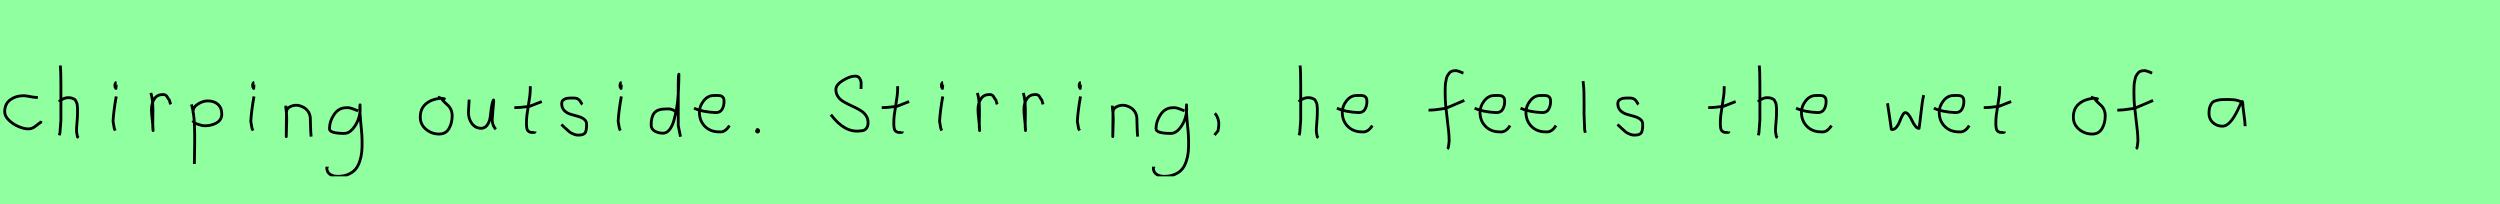 <?xml version="1.0" encoding="utf-8" standalone="no"?>
<!DOCTYPE svg PUBLIC "-//W3C//DTD SVG 1.1//EN"
  "http://www.w3.org/Graphics/SVG/1.1/DTD/svg11.dtd">
<svg xmlns:xlink="http://www.w3.org/1999/xlink" width="882pt" height="72pt" viewBox="0 0 882 72" xmlns="http://www.w3.org/2000/svg" version="1.1">
 <defs>
  <style type="text/css">*{stroke-linejoin: round; stroke-linecap: butt}</style>
 </defs>
 <g id="figure_1">
  <g id="patch_1">
   <path d="M 0 72 
L 882 72 
L 882 0 
L 0 0 
z
" style="fill: #8fff9f"/>
  </g>
  <g id="axes_1">
   <g id="patch_2">
    <path d="M 13.357 34.365 
Q 13.357 34.365 12.861 34.365 
Q 12.067 34.365 10.58 34.068 
Q 9.092 33.77 8.298 33.77 
Q 5.521 33.77 3.587 35.225 
Q 1.653 36.68 1.653 39.424 
Q 1.653 40.944 3.141 42.399 
Q 4.629 43.854 6.563 44.664 
Q 8.497 45.474 9.984 45.474 
Q 10.91 45.474 11.604 45.11 
Q 12.299 44.747 13.043 44.118 
Q 13.787 43.49 14.349 43.193 
L 14.547 42.697 
" clip-path="url(#p74cee68ddf)" style="fill: none; stroke: #000000; stroke-linejoin: miter"/>
   </g>
  </g>
  <g id="axes_2">
   <g id="patch_3">
    <path d="M 20.813 35.932 
Q 21.413 35.258 22.407 34.827 
Q 23.4 34.395 24.3 34.47 
Q 24.937 34.47 25.425 34.639 
Q 25.912 34.808 26.231 34.995 
Q 26.549 35.183 26.774 35.67 
Q 26.999 36.157 27.112 36.42 
Q 27.224 36.682 27.28 37.376 
Q 27.337 38.069 27.355 38.332 
Q 27.374 38.594 27.355 39.419 
Q 27.337 40.244 27.337 40.431 
Q 27.337 41.368 27.168 43.243 
Q 26.999 45.117 26.999 46.055 
Q 26.999 46.467 27.055 46.823 
Q 27.112 47.179 27.205 47.61 
Q 27.299 48.042 27.337 48.304 
L 27.787 48.529 
M 21.263 23.111 
Q 21.488 24.798 21.488 29.972 
L 21.488 42.343 
L 21.151 46.842 
L 20.926 47.742 
" clip-path="url(#pf62cac8246)" style="fill: none; stroke: #000000; stroke-linejoin: miter"/>
   </g>
  </g>
  <g id="axes_3">
   <g id="patch_4">
    <path d="M 41.119 29.072 
Q 40.744 29.147 40.612 29.578 
Q 40.481 30.009 40.556 30.421 
Q 40.556 30.571 40.594 30.703 
Q 40.631 30.834 40.687 30.89 
Q 40.744 30.946 40.8 31.04 
Q 40.856 31.134 40.894 31.209 
L 41.006 29.859 
M 41.006 34.02 
Q 40.106 39.007 39.881 42.793 
L 40.331 45.38 
L 40.669 46.055 
" clip-path="url(#p937e91f756)" style="fill: none; stroke: #000000; stroke-linejoin: miter"/>
   </g>
  </g>
  <g id="axes_4">
   <g id="patch_5">
    <path d="M 53.213 32.783 
Q 53.738 34.508 53.87 36.457 
Q 54.001 38.407 53.926 40.956 
Q 53.851 43.505 53.888 44.705 
L 54.001 46.055 
L 54.001 45.83 
Q 54.001 44.668 53.72 42.306 
Q 53.438 39.944 53.438 38.744 
Q 53.438 36.42 54.451 34.883 
Q 55.463 33.346 57.487 33.346 
Q 58.2 33.346 58.537 33.627 
Q 58.874 33.908 59.137 34.433 
Q 59.399 34.958 59.737 35.258 
L 60.187 36.832 
" clip-path="url(#p0750513bf1)" style="fill: none; stroke: #000000; stroke-linejoin: miter"/>
   </g>
  </g>
  <g id="axes_5">
   <g id="patch_6">
    <path d="M 68.12 39.869 
L 68.12 39.419 
Q 68.12 37.769 69.863 36.682 
Q 71.607 35.595 73.294 35.595 
Q 75.506 35.595 76.874 36.795 
Q 78.242 37.994 78.242 40.206 
Q 78.242 42.306 76.424 43.337 
Q 74.606 44.368 72.394 44.368 
Q 71.719 44.368 71.213 44.255 
Q 70.707 44.143 70.088 43.918 
Q 69.47 43.693 69.02 43.58 
L 67.895 42.568 
M 67.558 36.832 
Q 68.008 38.444 68.27 40.263 
Q 68.532 42.081 68.589 43.749 
Q 68.645 45.417 68.682 47.273 
Q 68.72 49.129 68.682 50.778 
L 68.57 57.864 
" clip-path="url(#pa26fb0536a)" style="fill: none; stroke: #000000; stroke-linejoin: miter"/>
   </g>
  </g>
  <g id="axes_6">
   <g id="patch_7">
    <path d="M 89.719 29.072 
Q 89.344 29.147 89.212 29.578 
Q 89.081 30.009 89.156 30.421 
Q 89.156 30.571 89.194 30.703 
Q 89.231 30.834 89.287 30.89 
Q 89.344 30.946 89.4 31.04 
Q 89.456 31.134 89.494 31.209 
L 89.606 29.859 
M 89.606 34.02 
Q 88.706 39.007 88.481 42.793 
L 88.931 45.38 
L 89.269 46.055 
" clip-path="url(#pfd920d7b11)" style="fill: none; stroke: #000000; stroke-linejoin: miter"/>
   </g>
  </g>
  <g id="axes_7">
   <g id="patch_8">
    <path d="M 100.839 37.282 
L 100.839 37.844 
Q 101.101 39.869 101.139 41.312 
Q 101.176 42.756 101.082 44.668 
Q 100.989 46.58 100.989 48.192 
L 101.064 39.644 
Q 101.064 38.144 102.657 37.507 
Q 104.25 36.87 105.675 37.282 
Q 107.587 37.844 108.505 39.044 
Q 109.424 40.244 109.48 41.668 
Q 109.536 43.093 109.574 44.818 
Q 109.611 46.542 109.761 48.192 
" clip-path="url(#p41cfef6795)" style="fill: none; stroke: #000000; stroke-linejoin: miter"/>
   </g>
  </g>
  <g id="axes_8">
   <g id="patch_9">
    <path d="M 126.287 39.096 
Q 126.032 39.024 125.068 38.623 
Q 124.103 38.223 123.448 38.077 
Q 122.792 37.931 122.137 38.004 
Q 119.516 38.004 117.878 40.389 
Q 116.24 42.773 116.24 45.431 
Q 116.24 47.069 121.482 47.069 
Q 123.047 47.069 124.376 45.558 
Q 125.705 44.047 126.378 42.173 
Q 127.052 40.298 127.052 38.769 
Q 127.052 37.276 127.015 36.985 
L 126.942 38.077 
Q 126.942 38.55 126.942 38.987 
Q 126.979 40.189 127.179 42.282 
Q 127.379 44.375 127.543 46.05 
Q 127.707 47.724 127.743 49.872 
Q 127.78 52.02 127.616 53.658 
Q 127.452 55.296 126.888 56.971 
Q 126.324 58.646 125.395 59.738 
Q 124.467 60.83 122.865 61.522 
Q 121.263 62.213 119.116 62.213 
Q 117.477 62.213 116.385 61.467 
Q 115.293 60.721 115.293 59.155 
Q 115.22 58.937 115.257 58.937 
Q 115.293 58.937 115.402 58.937 
Q 115.511 58.937 115.511 58.828 
" clip-path="url(#p1a53ba5bc9)" style="fill: none; stroke: #000000; stroke-linejoin: miter"/>
   </g>
  </g>
  <g id="axes_9"/>
  <g id="axes_10">
   <g id="patch_10">
    <path d="M 157.162 35.033 
Q 156.112 34.583 155.137 34.695 
Q 152.1 35.033 150.189 36.701 
Q 148.277 38.369 148.277 41.331 
Q 148.277 43.918 150.282 45.605 
Q 152.288 47.292 154.912 47.292 
Q 157.274 47.292 158.399 45.361 
Q 159.523 43.43 159.523 40.881 
Q 159.523 39.644 159.111 38.707 
Q 158.699 37.769 158.174 37.301 
Q 157.649 36.832 156.899 36.12 
Q 156.149 35.408 155.7 34.695 
L 154.462 34.245 
" clip-path="url(#p5f95127bad)" style="fill: none; stroke: #000000; stroke-linejoin: miter"/>
   </g>
  </g>
  <g id="axes_11">
   <g id="patch_11">
    <path d="M 165.489 35.145 
Q 165.489 35.145 165.489 35.595 
Q 165.489 36.27 165.376 37.62 
Q 165.264 38.969 165.264 39.644 
Q 165.264 41.931 166.501 43.599 
Q 167.738 45.267 169.875 45.267 
Q 171.262 45.155 172.031 43.918 
Q 172.799 42.681 172.949 41.237 
Q 173.099 39.794 173.362 37.994 
Q 173.624 36.195 174.036 35.37 
Q 174.186 35.07 174.186 35.67 
Q 174.186 36.27 173.924 38.707 
Q 173.699 41.031 173.699 41.556 
Q 173.549 42.643 173.886 43.768 
Q 174.224 44.892 174.936 45.605 
" clip-path="url(#p861f9b60c9)" style="fill: none; stroke: #000000; stroke-linejoin: miter"/>
   </g>
  </g>
  <g id="axes_12">
   <g id="patch_12">
    <path d="M 181.464 37.957 
L 182.139 37.957 
Q 182.851 37.957 183.638 37.882 
Q 184.426 37.807 185.382 37.676 
Q 186.337 37.545 186.862 37.507 
L 191.136 35.82 
M 187.087 30.421 
L 187.087 31.434 
Q 187.087 33.383 186.412 37.207 
Q 185.738 41.031 185.738 43.018 
Q 185.738 43.805 185.738 44.105 
Q 185.738 44.405 185.831 45.042 
Q 185.925 45.68 186.113 45.961 
Q 186.3 46.242 186.694 46.486 
Q 187.087 46.729 187.65 46.729 
Q 187.762 46.692 188.081 46.729 
Q 188.399 46.767 188.587 46.711 
Q 188.774 46.655 188.774 46.392 
" clip-path="url(#p44af51dfbe)" style="fill: none; stroke: #000000; stroke-linejoin: miter"/>
   </g>
  </g>
  <g id="axes_13">
   <g id="patch_13">
    <path d="M 198.057 43.918 
Q 198.357 44.18 199.37 45.155 
Q 200.382 46.13 200.944 46.561 
Q 201.507 46.992 202.537 47.386 
Q 203.568 47.779 204.581 47.629 
Q 205.255 47.629 205.724 47.404 
Q 206.193 47.179 206.418 46.879 
Q 206.643 46.58 206.774 45.98 
Q 206.905 45.38 206.924 44.967 
Q 206.943 44.555 206.943 43.805 
Q 206.943 42.718 206.043 42.043 
Q 205.143 41.368 203.85 41.031 
Q 202.556 40.694 201.263 40.3 
Q 199.969 39.906 199.07 38.988 
Q 198.17 38.069 198.17 36.607 
Q 198.17 36.082 198.339 35.726 
Q 198.507 35.37 198.901 35.145 
Q 199.295 34.92 199.576 34.808 
Q 199.857 34.695 200.513 34.639 
Q 201.169 34.583 201.357 34.583 
Q 201.544 34.583 202.219 34.583 
Q 203.418 34.583 204 34.995 
Q 204.581 35.408 204.899 36.026 
Q 205.218 36.645 205.48 36.832 
" clip-path="url(#p6dcbf4dc68)" style="fill: none; stroke: #000000; stroke-linejoin: miter"/>
   </g>
  </g>
  <g id="axes_14">
   <g id="patch_14">
    <path d="M 219.319 29.072 
Q 218.944 29.147 218.812 29.578 
Q 218.681 30.009 218.756 30.421 
Q 218.756 30.571 218.794 30.703 
Q 218.831 30.834 218.887 30.89 
Q 218.944 30.946 219 31.04 
Q 219.056 31.134 219.094 31.209 
L 219.206 29.859 
M 219.206 34.02 
Q 218.306 39.007 218.081 42.793 
L 218.531 45.38 
L 218.869 46.055 
" clip-path="url(#p6bc457f246)" style="fill: none; stroke: #000000; stroke-linejoin: miter"/>
   </g>
  </g>
  <g id="axes_15">
   <g id="patch_15">
    <path d="M 238.499 39.569 
Q 237.149 38.182 234.9 38.444 
Q 232.051 38.444 230.889 39.794 
Q 229.726 41.144 229.726 44.068 
Q 229.726 45.567 231.02 46.28 
Q 232.313 46.992 233.888 46.992 
Q 235.2 46.992 236.212 45.736 
Q 237.224 44.48 237.805 42.306 
Q 238.387 40.131 238.761 37.938 
Q 239.136 35.745 239.286 33.046 
Q 239.436 30.347 239.474 28.978 
Q 239.511 27.61 239.511 26.185 
Q 239.286 26.26 239.286 29.897 
L 239.286 44.293 
L 240.074 48.229 
" clip-path="url(#p60ca23b4f7)" style="fill: none; stroke: #000000; stroke-linejoin: miter"/>
   </g>
  </g>
  <g id="axes_16">
   <g id="patch_16">
    <path d="M 244.858 38.161 
Q 247.83 39.536 252.549 39.721 
Q 254.072 39.721 254.76 38.551 
Q 255.447 37.381 255.447 35.82 
Q 255.447 35.3 255.354 34.91 
Q 255.261 34.52 255.02 34.297 
Q 254.778 34.074 254.611 33.944 
Q 254.444 33.814 253.998 33.758 
Q 253.552 33.702 253.348 33.684 
Q 253.144 33.665 252.568 33.684 
Q 251.992 33.702 251.769 33.702 
Q 249.725 33.702 248.239 35.578 
Q 246.753 37.455 246.753 39.61 
Q 246.753 42.62 248.685 44.57 
Q 250.617 46.521 253.664 46.521 
Q 255.819 46.818 257.342 44.292 
" clip-path="url(#pab0066e0ec)" style="fill: none; stroke: #000000; stroke-linejoin: miter"/>
   </g>
  </g>
  <g id="axes_17">
   <g id="patch_17">
    <path d="M 267.188 45.98 
Q 267.15 46.017 267.019 46.055 
Q 266.888 46.092 266.925 46.167 
Q 266.925 46.58 267.3 46.58 
Q 267.637 46.58 267.637 46.092 
Q 267.712 45.867 267.431 45.755 
Q 267.15 45.642 266.963 45.755 
" clip-path="url(#p15ad5f9a94)" style="fill: none; stroke: #000000; stroke-linejoin: miter"/>
   </g>
  </g>
  <g id="axes_18"/>
  <g id="axes_19">
   <g id="patch_18">
    <path d="M 293.14 40.44 
Q 298.037 47 303.581 46.168 
Q 304.905 46.168 305.583 45.383 
Q 306.26 44.598 306.26 43.304 
Q 306.26 41.98 305.629 40.948 
Q 304.997 39.916 303.996 39.239 
Q 302.995 38.561 301.794 37.976 
Q 300.593 37.391 299.377 36.821 
Q 298.16 36.251 297.159 35.589 
Q 296.158 34.927 295.527 33.895 
Q 294.895 32.863 294.895 31.57 
Q 294.895 29.907 297.375 28.382 
Q 299.854 26.858 301.64 26.858 
Q 302.718 26.796 303.273 27.628 
Q 303.827 28.459 303.812 29.491 
Q 303.796 30.523 303.765 31.385 
" clip-path="url(#p9bf18caa73)" style="fill: none; stroke: #000000; stroke-linejoin: miter"/>
   </g>
  </g>
  <g id="axes_20">
   <g id="patch_19">
    <path d="M 311.064 37.957 
L 311.739 37.957 
Q 312.451 37.957 313.238 37.882 
Q 314.026 37.807 314.982 37.676 
Q 315.937 37.545 316.462 37.507 
L 320.736 35.82 
M 316.687 30.421 
L 316.687 31.434 
Q 316.687 33.383 316.012 37.207 
Q 315.338 41.031 315.338 43.018 
Q 315.338 43.805 315.338 44.105 
Q 315.338 44.405 315.431 45.042 
Q 315.525 45.68 315.713 45.961 
Q 315.9 46.242 316.294 46.486 
Q 316.687 46.729 317.25 46.729 
Q 317.362 46.692 317.681 46.729 
Q 317.999 46.767 318.187 46.711 
Q 318.374 46.655 318.374 46.392 
" clip-path="url(#pcb77138d20)" style="fill: none; stroke: #000000; stroke-linejoin: miter"/>
   </g>
  </g>
  <g id="axes_21">
   <g id="patch_20">
    <path d="M 332.719 29.072 
Q 332.344 29.147 332.212 29.578 
Q 332.081 30.009 332.156 30.421 
Q 332.156 30.571 332.194 30.703 
Q 332.231 30.834 332.287 30.89 
Q 332.344 30.946 332.4 31.04 
Q 332.456 31.134 332.494 31.209 
L 332.606 29.859 
M 332.606 34.02 
Q 331.706 39.007 331.481 42.793 
L 331.931 45.38 
L 332.269 46.055 
" clip-path="url(#p8b600b9a33)" style="fill: none; stroke: #000000; stroke-linejoin: miter"/>
   </g>
  </g>
  <g id="axes_22">
   <g id="patch_21">
    <path d="M 344.813 32.783 
Q 345.338 34.508 345.47 36.457 
Q 345.601 38.407 345.526 40.956 
Q 345.451 43.505 345.488 44.705 
L 345.601 46.055 
L 345.601 45.83 
Q 345.601 44.668 345.32 42.306 
Q 345.038 39.944 345.038 38.744 
Q 345.038 36.42 346.051 34.883 
Q 347.063 33.346 349.087 33.346 
Q 349.8 33.346 350.137 33.627 
Q 350.474 33.908 350.737 34.433 
Q 350.999 34.958 351.337 35.258 
L 351.787 36.832 
" clip-path="url(#p737e094926)" style="fill: none; stroke: #000000; stroke-linejoin: miter"/>
   </g>
  </g>
  <g id="axes_23">
   <g id="patch_22">
    <path d="M 361.013 32.783 
Q 361.538 34.508 361.67 36.457 
Q 361.801 38.407 361.726 40.956 
Q 361.651 43.505 361.688 44.705 
L 361.801 46.055 
L 361.801 45.83 
Q 361.801 44.668 361.52 42.306 
Q 361.238 39.944 361.238 38.744 
Q 361.238 36.42 362.251 34.883 
Q 363.263 33.346 365.287 33.346 
Q 366 33.346 366.337 33.627 
Q 366.674 33.908 366.937 34.433 
Q 367.199 34.958 367.537 35.258 
L 367.987 36.832 
" clip-path="url(#p710dd2d1ff)" style="fill: none; stroke: #000000; stroke-linejoin: miter"/>
   </g>
  </g>
  <g id="axes_24">
   <g id="patch_23">
    <path d="M 381.319 29.072 
Q 380.944 29.147 380.812 29.578 
Q 380.681 30.009 380.756 30.421 
Q 380.756 30.571 380.794 30.703 
Q 380.831 30.834 380.887 30.89 
Q 380.944 30.946 381 31.04 
Q 381.056 31.134 381.094 31.209 
L 381.206 29.859 
M 381.206 34.02 
Q 380.306 39.007 380.081 42.793 
L 380.531 45.38 
L 380.869 46.055 
" clip-path="url(#pd8e4d3a102)" style="fill: none; stroke: #000000; stroke-linejoin: miter"/>
   </g>
  </g>
  <g id="axes_25">
   <g id="patch_24">
    <path d="M 392.439 37.282 
L 392.439 37.844 
Q 392.701 39.869 392.739 41.312 
Q 392.776 42.756 392.682 44.668 
Q 392.589 46.58 392.589 48.192 
L 392.664 39.644 
Q 392.664 38.144 394.257 37.507 
Q 395.85 36.87 397.275 37.282 
Q 399.187 37.844 400.105 39.044 
Q 401.024 40.244 401.08 41.668 
Q 401.136 43.093 401.174 44.818 
Q 401.211 46.542 401.361 48.192 
" clip-path="url(#pf9c5137587)" style="fill: none; stroke: #000000; stroke-linejoin: miter"/>
   </g>
  </g>
  <g id="axes_26">
   <g id="patch_25">
    <path d="M 417.887 39.096 
Q 417.632 39.024 416.668 38.623 
Q 415.703 38.223 415.048 38.077 
Q 414.392 37.931 413.737 38.004 
Q 411.116 38.004 409.478 40.389 
Q 407.84 42.773 407.84 45.431 
Q 407.84 47.069 413.082 47.069 
Q 414.647 47.069 415.976 45.558 
Q 417.305 44.047 417.978 42.173 
Q 418.652 40.298 418.652 38.769 
Q 418.652 37.276 418.615 36.985 
L 418.542 38.077 
Q 418.542 38.55 418.542 38.987 
Q 418.579 40.189 418.779 42.282 
Q 418.979 44.375 419.143 46.05 
Q 419.307 47.724 419.343 49.872 
Q 419.38 52.02 419.216 53.658 
Q 419.052 55.296 418.488 56.971 
Q 417.924 58.646 416.995 59.738 
Q 416.067 60.83 414.465 61.522 
Q 412.863 62.213 410.716 62.213 
Q 409.077 62.213 407.985 61.467 
Q 406.893 60.721 406.893 59.155 
Q 406.82 58.937 406.857 58.937 
Q 406.893 58.937 407.002 58.937 
Q 407.111 58.937 407.111 58.828 
" clip-path="url(#p04fe338303)" style="fill: none; stroke: #000000; stroke-linejoin: miter"/>
   </g>
  </g>
  <g id="axes_27">
   <g id="patch_26">
    <path d="M 428.588 39.981 
Q 429.6 40.956 429.937 42.906 
Q 430.125 43.955 429.712 46.167 
L 428.475 47.629 
" clip-path="url(#p3ddf615bff)" style="fill: none; stroke: #000000; stroke-linejoin: miter"/>
   </g>
  </g>
  <g id="axes_28"/>
  <g id="axes_29">
   <g id="patch_27">
    <path d="M 458.213 35.932 
Q 458.813 35.258 459.807 34.827 
Q 460.8 34.395 461.7 34.47 
Q 462.337 34.47 462.825 34.639 
Q 463.312 34.808 463.631 34.995 
Q 463.949 35.183 464.174 35.67 
Q 464.399 36.157 464.512 36.42 
Q 464.624 36.682 464.68 37.376 
Q 464.737 38.069 464.755 38.332 
Q 464.774 38.594 464.755 39.419 
Q 464.737 40.244 464.737 40.431 
Q 464.737 41.368 464.568 43.243 
Q 464.399 45.117 464.399 46.055 
Q 464.399 46.467 464.455 46.823 
Q 464.512 47.179 464.605 47.61 
Q 464.699 48.042 464.737 48.304 
L 465.187 48.529 
M 458.663 23.111 
Q 458.888 24.798 458.888 29.972 
L 458.888 42.343 
L 458.551 46.842 
L 458.326 47.742 
" clip-path="url(#p6ffcdc71e6)" style="fill: none; stroke: #000000; stroke-linejoin: miter"/>
   </g>
  </g>
  <g id="axes_30">
   <g id="patch_28">
    <path d="M 471.658 38.161 
Q 474.63 39.536 479.349 39.721 
Q 480.872 39.721 481.56 38.551 
Q 482.247 37.381 482.247 35.82 
Q 482.247 35.3 482.154 34.91 
Q 482.061 34.52 481.82 34.297 
Q 481.578 34.074 481.411 33.944 
Q 481.244 33.814 480.798 33.758 
Q 480.352 33.702 480.148 33.684 
Q 479.944 33.665 479.368 33.684 
Q 478.792 33.702 478.569 33.702 
Q 476.525 33.702 475.039 35.578 
Q 473.553 37.455 473.553 39.61 
Q 473.553 42.62 475.485 44.57 
Q 477.417 46.521 480.464 46.521 
Q 482.619 46.818 484.142 44.292 
" clip-path="url(#pb3031e57fa)" style="fill: none; stroke: #000000; stroke-linejoin: miter"/>
   </g>
  </g>
  <g id="axes_31"/>
  <g id="axes_32">
   <g id="patch_29">
    <path d="M 503.984 38.853 
L 504.412 38.853 
Q 505.233 38.853 506.196 38.746 
Q 507.16 38.639 508.32 38.461 
Q 509.479 38.282 510.086 38.211 
L 516.616 35.427 
M 516.295 25.793 
Q 516.009 25.722 514.974 25.276 
Q 513.94 24.83 513.297 24.937 
Q 512.655 24.937 512.138 25.151 
Q 511.62 25.365 511.281 25.793 
Q 510.942 26.221 510.675 26.685 
Q 510.407 27.149 510.264 27.863 
Q 510.122 28.576 510.015 29.129 
Q 509.907 29.683 509.89 30.503 
Q 509.872 31.324 509.854 31.77 
Q 509.836 32.216 509.854 32.965 
Q 509.872 33.715 509.872 33.929 
Q 509.872 36.605 510.568 41.85 
Q 511.263 47.096 511.263 49.772 
Q 511.192 50.057 511.156 50.682 
Q 511.121 51.306 511.014 51.806 
Q 510.907 52.305 510.621 52.555 
" clip-path="url(#pc88cb2f9ea)" style="fill: none; stroke: #000000; stroke-linejoin: miter"/>
   </g>
  </g>
  <g id="axes_33">
   <g id="patch_30">
    <path d="M 520.258 38.161 
Q 523.23 39.536 527.949 39.721 
Q 529.472 39.721 530.16 38.551 
Q 530.847 37.381 530.847 35.82 
Q 530.847 35.3 530.754 34.91 
Q 530.661 34.52 530.42 34.297 
Q 530.178 34.074 530.011 33.944 
Q 529.844 33.814 529.398 33.758 
Q 528.952 33.702 528.748 33.684 
Q 528.544 33.665 527.968 33.684 
Q 527.392 33.702 527.169 33.702 
Q 525.125 33.702 523.639 35.578 
Q 522.153 37.455 522.153 39.61 
Q 522.153 42.62 524.085 44.57 
Q 526.017 46.521 529.064 46.521 
Q 531.219 46.818 532.742 44.292 
" clip-path="url(#p882e34a7f7)" style="fill: none; stroke: #000000; stroke-linejoin: miter"/>
   </g>
  </g>
  <g id="axes_34">
   <g id="patch_31">
    <path d="M 536.458 38.161 
Q 539.43 39.536 544.149 39.721 
Q 545.672 39.721 546.36 38.551 
Q 547.047 37.381 547.047 35.82 
Q 547.047 35.3 546.954 34.91 
Q 546.861 34.52 546.62 34.297 
Q 546.378 34.074 546.211 33.944 
Q 546.044 33.814 545.598 33.758 
Q 545.152 33.702 544.948 33.684 
Q 544.744 33.665 544.168 33.684 
Q 543.592 33.702 543.369 33.702 
Q 541.325 33.702 539.839 35.578 
Q 538.353 37.455 538.353 39.61 
Q 538.353 42.62 540.285 44.57 
Q 542.217 46.521 545.264 46.521 
Q 547.419 46.818 548.942 44.292 
" clip-path="url(#p97baae6e94)" style="fill: none; stroke: #000000; stroke-linejoin: miter"/>
   </g>
  </g>
  <g id="axes_35">
   <g id="patch_32">
    <path d="M 558.506 28.622 
Q 558.731 30.347 558.806 32.146 
Q 558.881 33.946 558.863 36.551 
Q 558.844 39.157 558.844 40.094 
Q 558.844 40.131 559.069 45.83 
L 559.294 46.842 
" clip-path="url(#pc36620d7be)" style="fill: none; stroke: #000000; stroke-linejoin: miter"/>
   </g>
  </g>
  <g id="axes_36">
   <g id="patch_33">
    <path d="M 570.657 43.918 
Q 570.957 44.18 571.97 45.155 
Q 572.982 46.13 573.544 46.561 
Q 574.107 46.992 575.137 47.386 
Q 576.168 47.779 577.181 47.629 
Q 577.855 47.629 578.324 47.404 
Q 578.793 47.179 579.018 46.879 
Q 579.243 46.58 579.374 45.98 
Q 579.505 45.38 579.524 44.967 
Q 579.543 44.555 579.543 43.805 
Q 579.543 42.718 578.643 42.043 
Q 577.743 41.368 576.45 41.031 
Q 575.156 40.694 573.863 40.3 
Q 572.569 39.906 571.67 38.988 
Q 570.77 38.069 570.77 36.607 
Q 570.77 36.082 570.939 35.726 
Q 571.107 35.37 571.501 35.145 
Q 571.895 34.92 572.176 34.808 
Q 572.457 34.695 573.113 34.639 
Q 573.769 34.583 573.957 34.583 
Q 574.144 34.583 574.819 34.583 
Q 576.018 34.583 576.6 34.995 
Q 577.181 35.408 577.499 36.026 
Q 577.818 36.645 578.08 36.832 
" clip-path="url(#p816c7a84e8)" style="fill: none; stroke: #000000; stroke-linejoin: miter"/>
   </g>
  </g>
  <g id="axes_37"/>
  <g id="axes_38">
   <g id="patch_34">
    <path d="M 602.664 37.957 
L 603.339 37.957 
Q 604.051 37.957 604.838 37.882 
Q 605.626 37.807 606.582 37.676 
Q 607.537 37.545 608.062 37.507 
L 612.336 35.82 
M 608.287 30.421 
L 608.287 31.434 
Q 608.287 33.383 607.612 37.207 
Q 606.938 41.031 606.938 43.018 
Q 606.938 43.805 606.938 44.105 
Q 606.938 44.405 607.031 45.042 
Q 607.125 45.68 607.313 45.961 
Q 607.5 46.242 607.894 46.486 
Q 608.287 46.729 608.85 46.729 
Q 608.962 46.692 609.281 46.729 
Q 609.599 46.767 609.787 46.711 
Q 609.974 46.655 609.974 46.392 
" clip-path="url(#p5ea7c5c4ab)" style="fill: none; stroke: #000000; stroke-linejoin: miter"/>
   </g>
  </g>
  <g id="axes_39">
   <g id="patch_35">
    <path d="M 620.213 35.932 
Q 620.813 35.258 621.807 34.827 
Q 622.8 34.395 623.7 34.47 
Q 624.337 34.47 624.825 34.639 
Q 625.312 34.808 625.631 34.995 
Q 625.949 35.183 626.174 35.67 
Q 626.399 36.157 626.512 36.42 
Q 626.624 36.682 626.68 37.376 
Q 626.737 38.069 626.755 38.332 
Q 626.774 38.594 626.755 39.419 
Q 626.737 40.244 626.737 40.431 
Q 626.737 41.368 626.568 43.243 
Q 626.399 45.117 626.399 46.055 
Q 626.399 46.467 626.455 46.823 
Q 626.512 47.179 626.605 47.61 
Q 626.699 48.042 626.737 48.304 
L 627.187 48.529 
M 620.663 23.111 
Q 620.888 24.798 620.888 29.972 
L 620.888 42.343 
L 620.551 46.842 
L 620.326 47.742 
" clip-path="url(#pd289e7a79f)" style="fill: none; stroke: #000000; stroke-linejoin: miter"/>
   </g>
  </g>
  <g id="axes_40">
   <g id="patch_36">
    <path d="M 633.658 38.161 
Q 636.63 39.536 641.349 39.721 
Q 642.872 39.721 643.56 38.551 
Q 644.247 37.381 644.247 35.82 
Q 644.247 35.3 644.154 34.91 
Q 644.061 34.52 643.82 34.297 
Q 643.578 34.074 643.411 33.944 
Q 643.244 33.814 642.798 33.758 
Q 642.352 33.702 642.148 33.684 
Q 641.944 33.665 641.368 33.684 
Q 640.792 33.702 640.569 33.702 
Q 638.525 33.702 637.039 35.578 
Q 635.553 37.455 635.553 39.61 
Q 635.553 42.62 637.485 44.57 
Q 639.417 46.521 642.464 46.521 
Q 644.619 46.818 646.142 44.292 
" clip-path="url(#p6c467c01db)" style="fill: none; stroke: #000000; stroke-linejoin: miter"/>
   </g>
  </g>
  <g id="axes_41"/>
  <g id="axes_42">
   <g id="patch_37">
    <path d="M 665.916 36.438 
L 667.152 44.778 
Q 667.255 45.567 667.255 45.602 
Q 667.255 45.705 667.564 45.705 
Q 668.422 45.705 669.142 44.778 
Q 669.863 43.851 670.275 42.719 
Q 670.687 41.586 671.202 40.659 
Q 671.717 39.733 672.197 39.733 
Q 672.815 39.733 673.45 40.608 
Q 674.085 41.483 674.548 42.513 
Q 675.011 43.542 675.681 44.418 
Q 676.35 45.293 677.036 45.293 
Q 677.311 43.783 677.74 39.698 
Q 678.169 35.614 678.684 33.555 
" clip-path="url(#p07d9f24904)" style="fill: none; stroke: #000000; stroke-linejoin: miter"/>
   </g>
  </g>
  <g id="axes_43">
   <g id="patch_38">
    <path d="M 682.258 38.161 
Q 685.23 39.536 689.949 39.721 
Q 691.472 39.721 692.16 38.551 
Q 692.847 37.381 692.847 35.82 
Q 692.847 35.3 692.754 34.91 
Q 692.661 34.52 692.42 34.297 
Q 692.178 34.074 692.011 33.944 
Q 691.844 33.814 691.398 33.758 
Q 690.952 33.702 690.748 33.684 
Q 690.544 33.665 689.968 33.684 
Q 689.392 33.702 689.169 33.702 
Q 687.125 33.702 685.639 35.578 
Q 684.153 37.455 684.153 39.61 
Q 684.153 42.62 686.085 44.57 
Q 688.017 46.521 691.064 46.521 
Q 693.219 46.818 694.742 44.292 
" clip-path="url(#pe9cc4efb8b)" style="fill: none; stroke: #000000; stroke-linejoin: miter"/>
   </g>
  </g>
  <g id="axes_44">
   <g id="patch_39">
    <path d="M 699.864 37.957 
L 700.539 37.957 
Q 701.251 37.957 702.038 37.882 
Q 702.826 37.807 703.782 37.676 
Q 704.737 37.545 705.262 37.507 
L 709.536 35.82 
M 705.487 30.421 
L 705.487 31.434 
Q 705.487 33.383 704.812 37.207 
Q 704.138 41.031 704.138 43.018 
Q 704.138 43.805 704.138 44.105 
Q 704.138 44.405 704.231 45.042 
Q 704.325 45.68 704.513 45.961 
Q 704.7 46.242 705.094 46.486 
Q 705.487 46.729 706.05 46.729 
Q 706.162 46.692 706.481 46.729 
Q 706.799 46.767 706.987 46.711 
Q 707.174 46.655 707.174 46.392 
" clip-path="url(#p159da2020e)" style="fill: none; stroke: #000000; stroke-linejoin: miter"/>
   </g>
  </g>
  <g id="axes_45"/>
  <g id="axes_46">
   <g id="patch_40">
    <path d="M 740.362 35.033 
Q 739.312 34.583 738.337 34.695 
Q 735.3 35.033 733.389 36.701 
Q 731.477 38.369 731.477 41.331 
Q 731.477 43.918 733.482 45.605 
Q 735.488 47.292 738.112 47.292 
Q 740.474 47.292 741.599 45.361 
Q 742.723 43.43 742.723 40.881 
Q 742.723 39.644 742.311 38.707 
Q 741.899 37.769 741.374 37.301 
Q 740.849 36.832 740.099 36.12 
Q 739.349 35.408 738.9 34.695 
L 737.662 34.245 
" clip-path="url(#pc4f9957664)" style="fill: none; stroke: #000000; stroke-linejoin: miter"/>
   </g>
  </g>
  <g id="axes_47">
   <g id="patch_41">
    <path d="M 746.984 38.853 
L 747.412 38.853 
Q 748.233 38.853 749.196 38.746 
Q 750.16 38.639 751.32 38.461 
Q 752.479 38.282 753.086 38.211 
L 759.616 35.427 
M 759.295 25.793 
Q 759.009 25.722 757.974 25.276 
Q 756.94 24.83 756.297 24.937 
Q 755.655 24.937 755.138 25.151 
Q 754.62 25.365 754.281 25.793 
Q 753.942 26.221 753.675 26.685 
Q 753.407 27.149 753.264 27.863 
Q 753.122 28.576 753.015 29.129 
Q 752.907 29.683 752.89 30.503 
Q 752.872 31.324 752.854 31.77 
Q 752.836 32.216 752.854 32.965 
Q 752.872 33.715 752.872 33.929 
Q 752.872 36.605 753.568 41.85 
Q 754.263 47.096 754.263 49.772 
Q 754.192 50.057 754.156 50.682 
Q 754.121 51.306 754.014 51.806 
Q 753.907 52.305 753.621 52.555 
" clip-path="url(#pe3ccf181b5)" style="fill: none; stroke: #000000; stroke-linejoin: miter"/>
   </g>
  </g>
  <g id="axes_48"/>
  <g id="axes_49">
   <g id="patch_42">
    <path d="M 791.244 36.442 
Q 790.035 35.095 786.063 35.095 
Q 784.543 35.095 783.766 35.146 
Q 782.988 35.198 781.987 35.44 
Q 780.985 35.682 780.501 36.183 
Q 780.018 36.684 779.672 37.616 
Q 779.327 38.549 779.327 39.965 
Q 779.327 42.037 780.743 43.281 
Q 782.159 44.524 784.094 44.524 
Q 786.754 44.524 789.517 38.721 
Q 790.864 35.855 790.864 35.82 
Q 791.209 35.578 791.244 36.442 
Q 791.244 37.513 791.658 40.362 
Q 792.073 43.212 792.073 44.524 
" clip-path="url(#p9f3968b93e)" style="fill: none; stroke: #000000; stroke-linejoin: miter"/>
   </g>
  </g>
 </g>
 <defs>
  <clipPath id="p74cee68ddf">
   <rect x="0" y="11.851" width="16.2" height="47.939"/>
  </clipPath>
  <clipPath id="pf62cac8246">
   <rect x="18.939" y="8.64" width="10.722" height="54.36"/>
  </clipPath>
  <clipPath id="p937e91f756">
   <rect x="38.007" y="8.64" width="4.986" height="54.36"/>
  </clipPath>
  <clipPath id="p0750513bf1">
   <rect x="51.339" y="8.64" width="10.722" height="54.36"/>
  </clipPath>
  <clipPath id="pa26fb0536a">
   <rect x="65.683" y="8.64" width="14.434" height="54.36"/>
  </clipPath>
  <clipPath id="pfd920d7b11">
   <rect x="86.607" y="8.64" width="4.986" height="54.36"/>
  </clipPath>
  <clipPath id="p41cfef6795">
   <rect x="98.964" y="8.64" width="12.672" height="54.36"/>
  </clipPath>
  <clipPath id="p1a53ba5bc9">
   <rect x="113.4" y="9.427" width="16.2" height="52.787"/>
  </clipPath>
  <clipPath id="p5f95127bad">
   <rect x="146.402" y="8.64" width="14.996" height="54.36"/>
  </clipPath>
  <clipPath id="p861f9b60c9">
   <rect x="163.389" y="8.64" width="13.421" height="54.36"/>
  </clipPath>
  <clipPath id="p44af51dfbe">
   <rect x="179.589" y="8.64" width="13.421" height="54.36"/>
  </clipPath>
  <clipPath id="p6dcbf4dc68">
   <rect x="196.183" y="8.64" width="12.634" height="54.36"/>
  </clipPath>
  <clipPath id="p6bc457f246">
   <rect x="216.207" y="8.64" width="4.986" height="54.36"/>
  </clipPath>
  <clipPath id="p60ca23b4f7">
   <rect x="227.852" y="8.64" width="14.096" height="54.36"/>
  </clipPath>
  <clipPath id="pab0066e0ec">
   <rect x="243" y="8.882" width="16.2" height="53.876"/>
  </clipPath>
  <clipPath id="p15ad5f9a94">
   <rect x="265.013" y="8.64" width="4.574" height="54.36"/>
  </clipPath>
  <clipPath id="p9bf18caa73">
   <rect x="291.6" y="13.491" width="16.2" height="44.658"/>
  </clipPath>
  <clipPath id="pcb77138d20">
   <rect x="309.189" y="8.64" width="13.421" height="54.36"/>
  </clipPath>
  <clipPath id="p8b600b9a33">
   <rect x="329.607" y="8.64" width="4.986" height="54.36"/>
  </clipPath>
  <clipPath id="p737e094926">
   <rect x="342.939" y="8.64" width="10.722" height="54.36"/>
  </clipPath>
  <clipPath id="p710dd2d1ff">
   <rect x="359.139" y="8.64" width="10.722" height="54.36"/>
  </clipPath>
  <clipPath id="pd8e4d3a102">
   <rect x="378.207" y="8.64" width="4.986" height="54.36"/>
  </clipPath>
  <clipPath id="pf9c5137587">
   <rect x="390.564" y="8.64" width="12.672" height="54.36"/>
  </clipPath>
  <clipPath id="p04fe338303">
   <rect x="405" y="9.427" width="16.2" height="52.787"/>
  </clipPath>
  <clipPath id="p3ddf615bff">
   <rect x="426.601" y="8.64" width="5.399" height="54.36"/>
  </clipPath>
  <clipPath id="p6ffcdc71e6">
   <rect x="456.339" y="8.64" width="10.722" height="54.36"/>
  </clipPath>
  <clipPath id="pb3031e57fa">
   <rect x="469.8" y="8.882" width="16.2" height="53.876"/>
  </clipPath>
  <clipPath id="pc88cb2f9ea">
   <rect x="502.2" y="9.95" width="16.2" height="51.74"/>
  </clipPath>
  <clipPath id="p882e34a7f7">
   <rect x="518.4" y="8.882" width="16.2" height="53.876"/>
  </clipPath>
  <clipPath id="p97baae6e94">
   <rect x="534.6" y="8.882" width="16.2" height="53.876"/>
  </clipPath>
  <clipPath id="pc36620d7be">
   <rect x="556.632" y="8.64" width="4.536" height="54.36"/>
  </clipPath>
  <clipPath id="p816c7a84e8">
   <rect x="568.783" y="8.64" width="12.634" height="54.36"/>
  </clipPath>
  <clipPath id="p5ea7c5c4ab">
   <rect x="600.789" y="8.64" width="13.421" height="54.36"/>
  </clipPath>
  <clipPath id="pd289e7a79f">
   <rect x="618.339" y="8.64" width="10.722" height="54.36"/>
  </clipPath>
  <clipPath id="p6c467c01db">
   <rect x="631.8" y="8.882" width="16.2" height="53.876"/>
  </clipPath>
  <clipPath id="p07d9f24904">
   <rect x="664.2" y="10.937" width="16.2" height="49.767"/>
  </clipPath>
  <clipPath id="pe9cc4efb8b">
   <rect x="680.4" y="8.882" width="16.2" height="53.876"/>
  </clipPath>
  <clipPath id="p159da2020e">
   <rect x="697.989" y="8.64" width="13.421" height="54.36"/>
  </clipPath>
  <clipPath id="pc4f9957664">
   <rect x="729.602" y="8.64" width="14.996" height="54.36"/>
  </clipPath>
  <clipPath id="pe3ccf181b5">
   <rect x="745.2" y="9.95" width="16.2" height="51.74"/>
  </clipPath>
  <clipPath id="p9f3968b93e">
   <rect x="777.6" y="10.777" width="16.2" height="50.085"/>
  </clipPath>
 </defs>
</svg>
